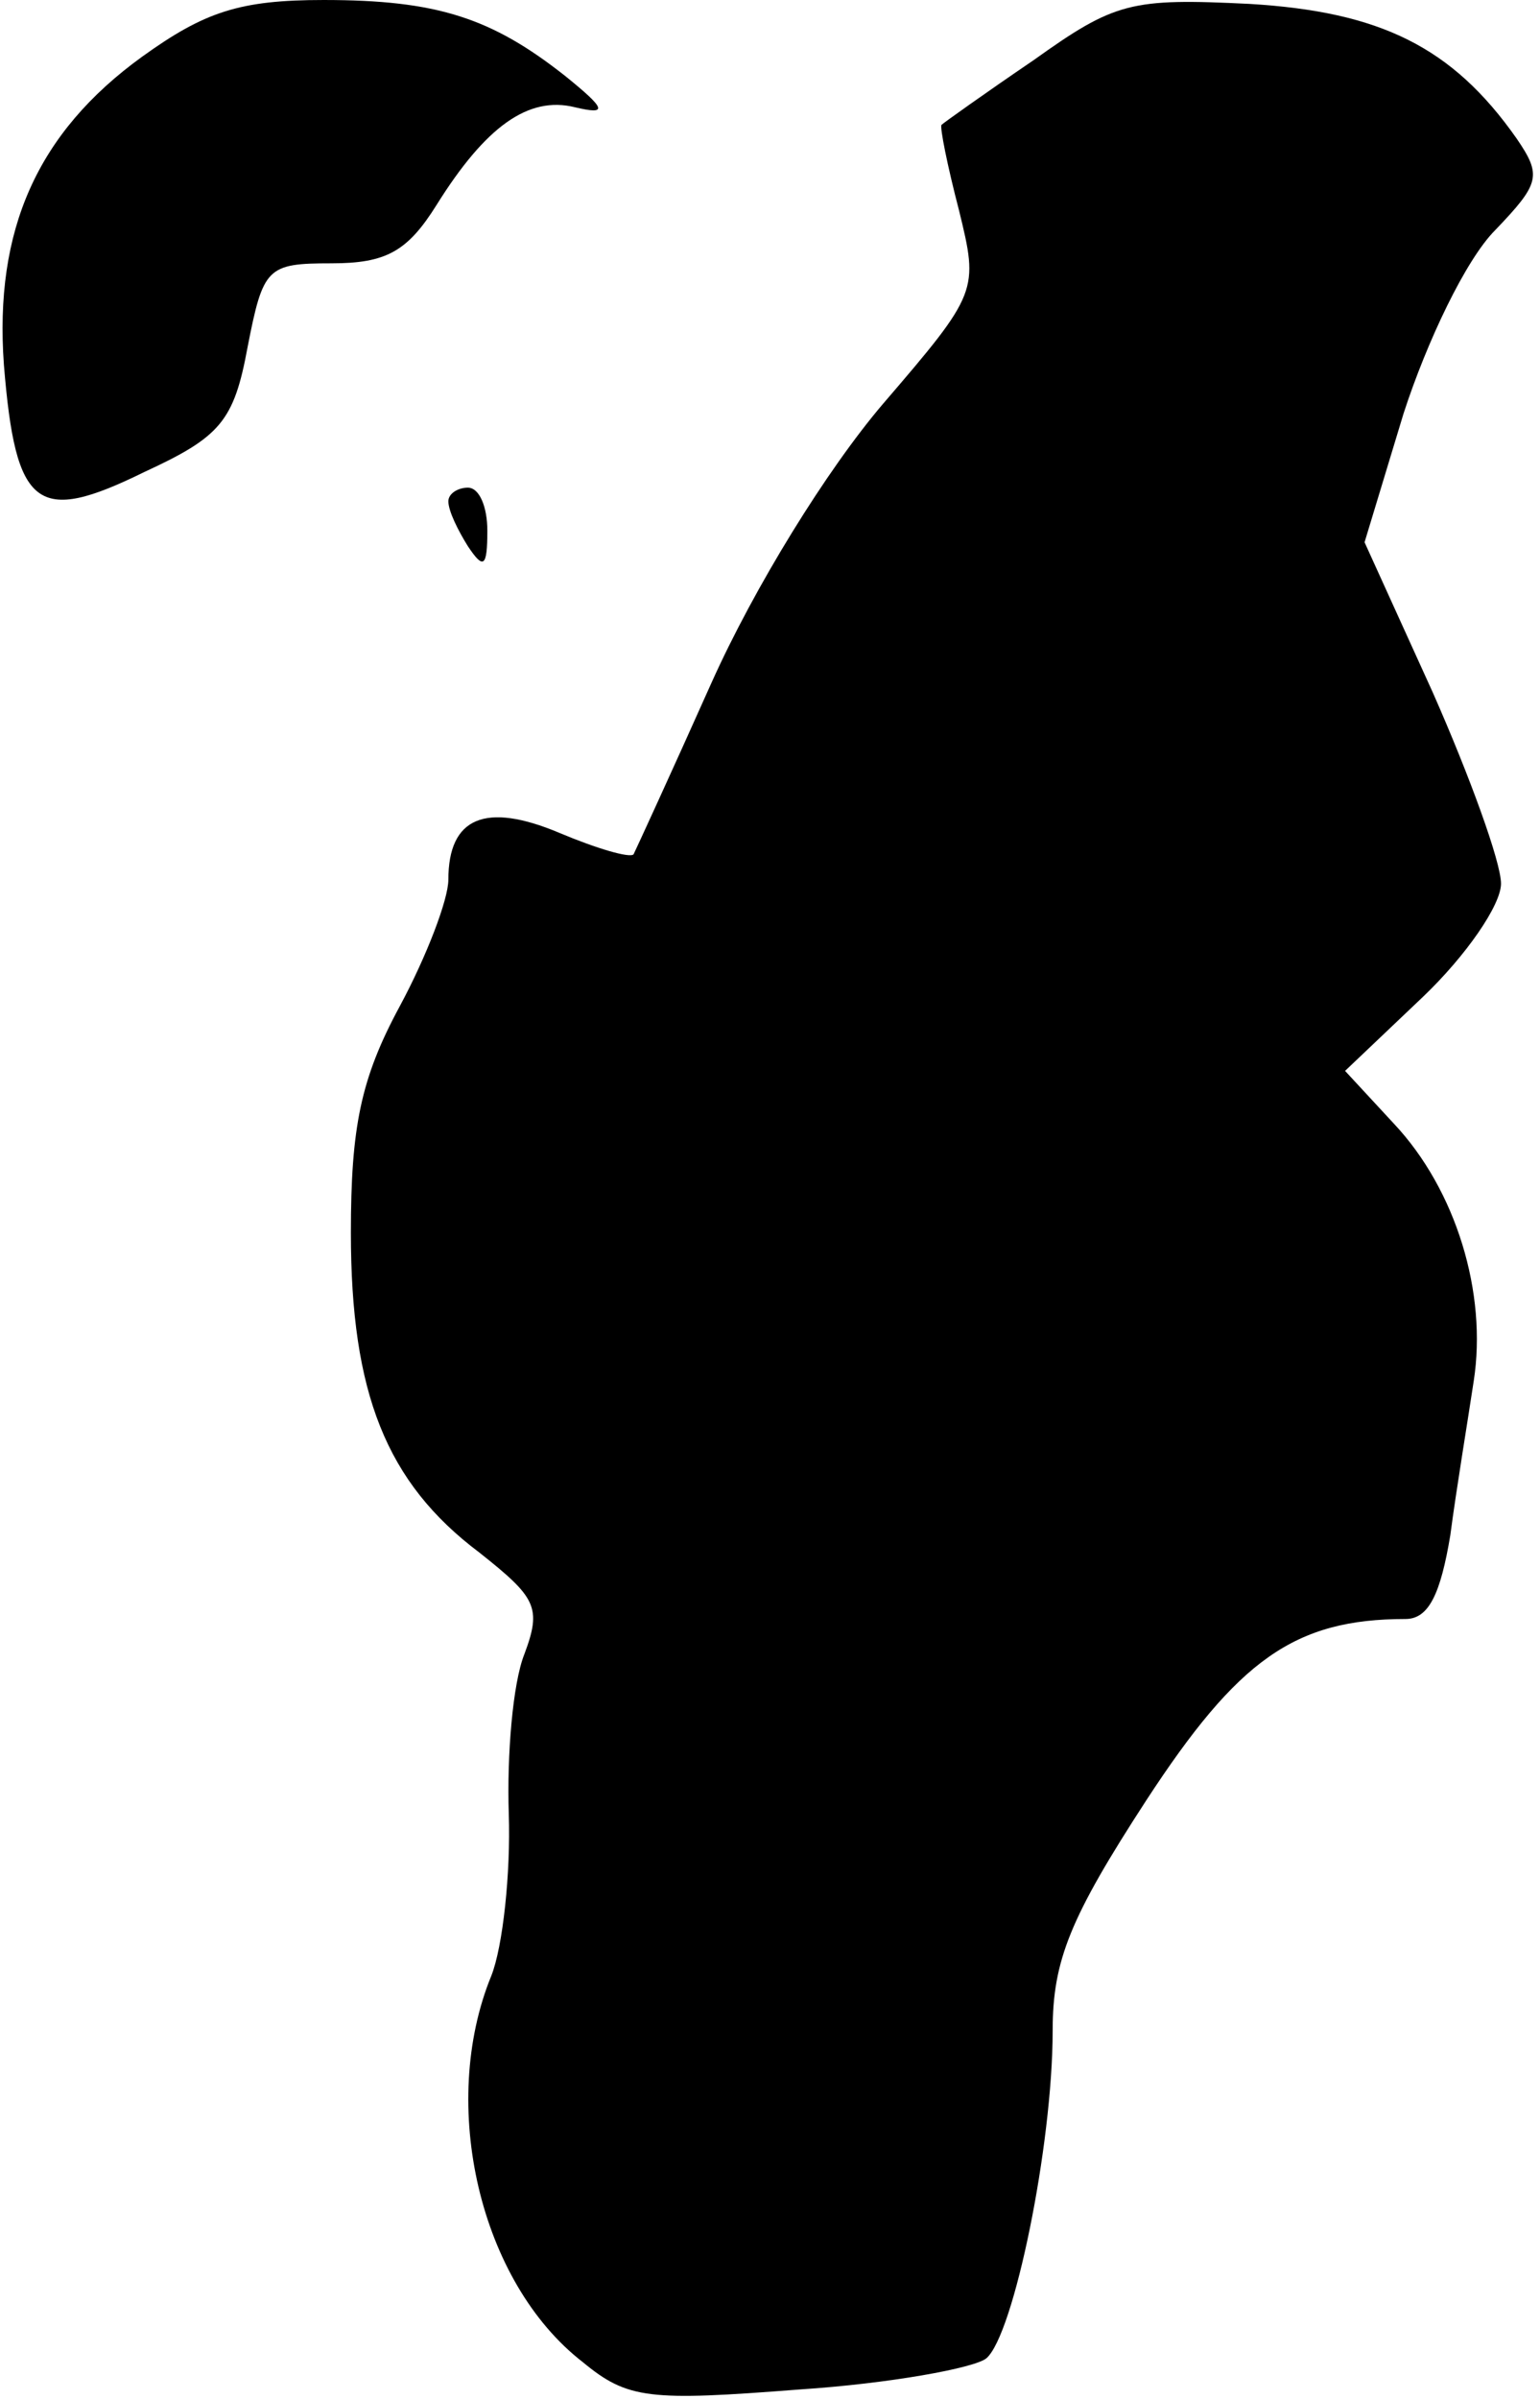 <?xml version="1.0" standalone="no"?>
<!DOCTYPE svg PUBLIC "-//W3C//DTD SVG 20010904//EN"
 "http://www.w3.org/TR/2001/REC-SVG-20010904/DTD/svg10.dtd">
<svg version="1.0" xmlns="http://www.w3.org/2000/svg"
 width="79pt" height="123pt" viewBox="0 0 79 123"
 preserveAspectRatio="xMidYMid meet">
<g transform="translate(0,123) scale(0.1,-0.1)"
fill="#000000" stroke="none">
<path fill="#000000" stroke="none" d="M73 1201 c-54 -39 -76 -89 -71 -158 6
-74 17 -82 72 -55 39 18 46 26 53 64 8 41 10 43 43 43 28 0 39 6 54 30 25 40
47 56 71 50 17 -4 16 -1 -5 16 -38 30 -66 39 -124 39 -43 0 -61 -6 -93 -29z"/>
<path fill="#000000" stroke="none" d="M530 1199 c-25 -17 -46 -32 -47 -33 -1
-1 3 -21 9 -44 10 -41 10 -42 -39 -99 -29 -34 -66 -94 -88 -143 -21 -47 -39
-86 -40 -88 -2 -2 -19 3 -38 11 -38 16 -57 8 -57 -24 0 -10 -11 -39 -25 -65
-20 -37 -25 -62 -25 -116 0 -82 18 -128 66 -164 29 -23 32 -28 23 -52 -6 -15
-9 -52 -8 -82 1 -30 -3 -68 -9 -83 -27 -66 -6 -157 47 -198 23 -19 34 -20 111
-14 46 3 90 11 96 16 14 12 34 109 34 168 0 36 9 58 48 118 47 72 76 93 133
93 12 0 18 13 23 43 3 23 9 59 12 79 7 45 -9 98 -41 132 l-25 27 40 38 c22 21
40 47 40 58 0 11 -16 55 -35 98 l-35 77 20 66 c12 37 32 79 47 94 23 24 24 28
11 47 -33 47 -70 65 -137 69 -61 3 -69 1 -111 -29z"/>
<path fill="#000000" stroke="none" d="M230 973 c0 -5 5 -15 10 -23 8 -12 10
-11 10 8 0 12 -4 22 -10 22 -5 0 -10 -3 -10 -7z"/>
</g>
</svg>
